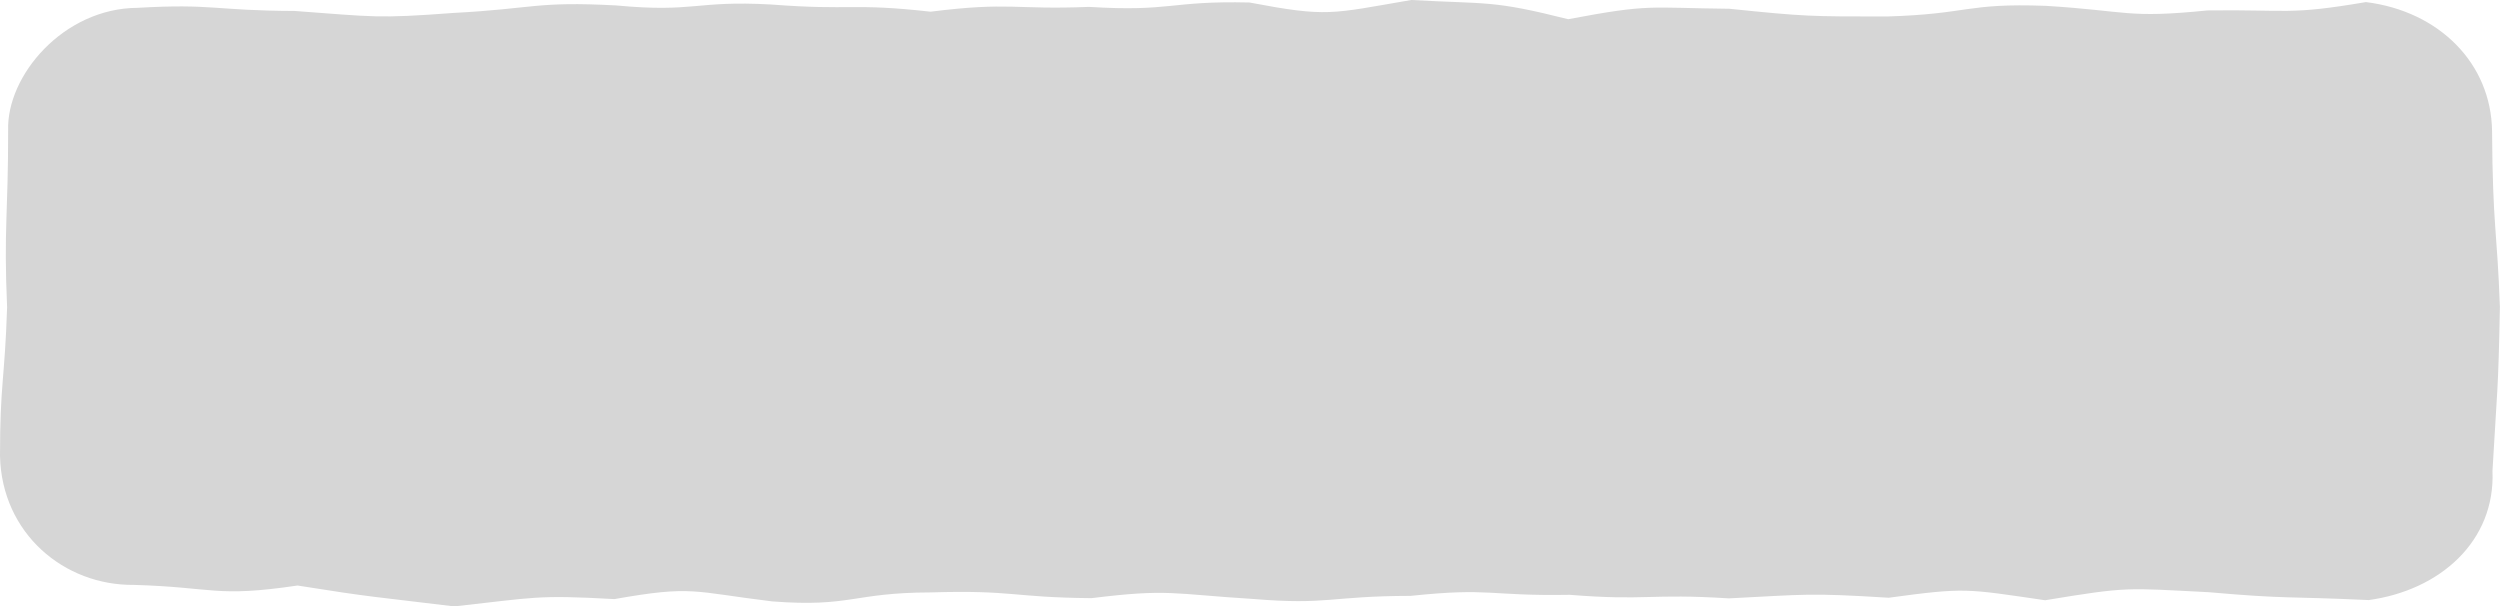 <?xml version="1.0" encoding="UTF-8"?><svg id="Layer_1" xmlns="http://www.w3.org/2000/svg" viewBox="0 0 239.4 58.07"><path d="M226.78,57.46c-7.97-.37-7.66-.08-15.26-.75-7.99-.4-7.63-.56-15.68.77-7.61-1.11-7.59-1.24-14.98-.24-7.71-.48-7.91-.31-15.3.06-7.65-.48-7.88.25-15.25-.34-7.86.13-7.49-.71-15.21.1-7.8.02-7.89.89-15.06.3-7.81-.48-8.08-1-15.52-.08-7.65-.07-7.43-.79-15.39-.55-7.51.02-7.61,1.44-15.19.86-7.64-.93-7.59-1.55-15.1-.22-7.55-.42-7.59-.15-15.34.7-7.84-.96-7.75-.84-15.01-2-7.87,1.17-7.98.16-15.67-.06-6.67.07-12.64-4.91-12.82-12.33,0-6.98.45-7.21.68-14.25-.33-7.65.11-8.95.1-16.97C.63,7.25,6.06.79,13.17.75c7.22-.42,7.33.27,15.05.3,7.63.56,7.87.74,15.19.19,7.79-.41,7.86-1.13,15.59-.72,7.55.71,7.55-.49,14.82-.09,7.83.6,7.68-.16,15.29.69,7.63-.96,7.97-.17,15.18-.46,7.92.49,7.7-.6,15.36-.42,7.5,1.42,7.74,1.09,15.49-.24,7.38.41,7.73,0,15.03,1.84,7.95-1.5,7.57-1.08,15.44-1,7.29.75,7.74.74,15.08.74,7.96-.24,7.47-1.3,15.22-1.02,7.94.49,7.73,1.22,15.47.44,7.76-.1,7.74.47,15.18-.8,7.06.88,11.99,5.91,12.08,12.34.06,9.24.49,9.52.75,16.86-.15,8.17-.27,7.95-.71,15.69.29,6.71-5,11.45-11.9,12.38Z" fill="#d6d6d6" stroke-width="0"/></svg>